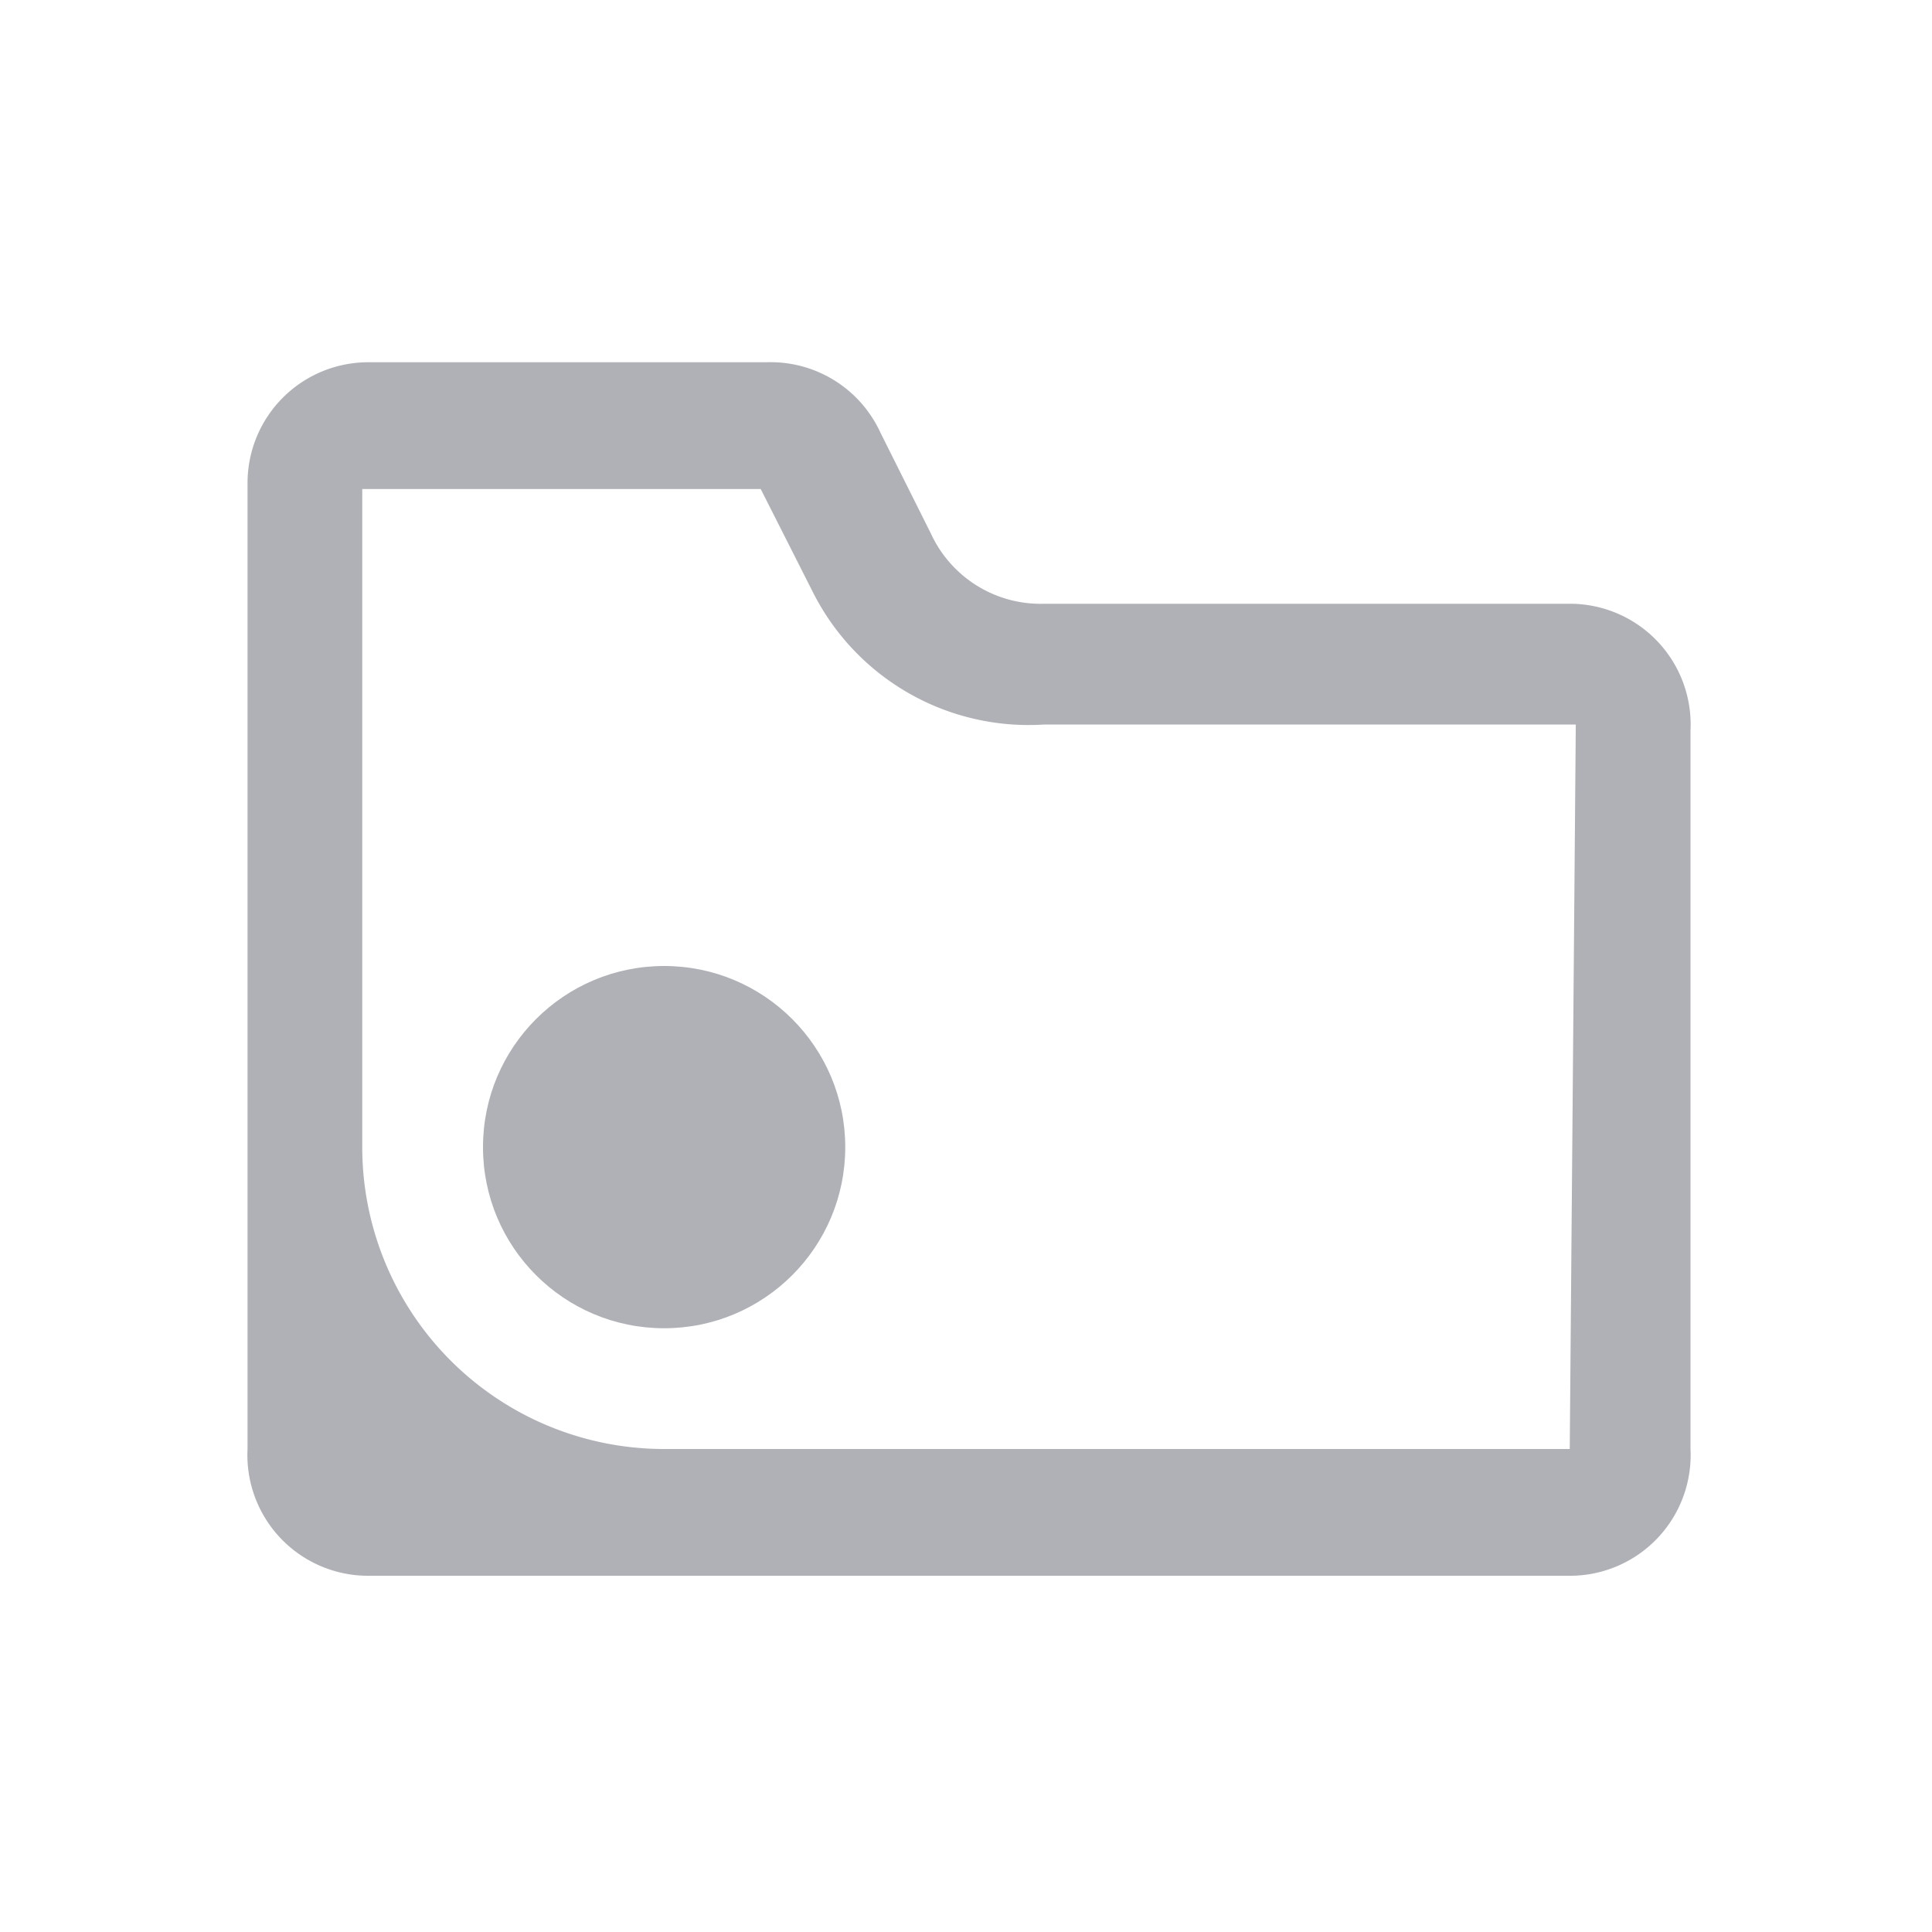 <svg xmlns="http://www.w3.org/2000/svg" width="16" height="16" fill="none"><path fill="#7B7D85" fill-rule="evenodd" d="M8.65 5H13a1 1 0 0 1 1 1.05V12a1 1 0 0 1-1 1.05H3.05a1 1 0 0 1-1-1.05V4a1 1 0 0 1 1-1h3.3a1 1 0 0 1 .94.58l.42.84a1 1 0 0 0 .94.58ZM5.5 12H13l.05-6H8.65a2 2 0 0 1-1.92-1.1l-.43-.85H3V9.5A2.5 2.5 0 0 0 5.5 12Z" clip-rule="evenodd" opacity=".6"/><circle cx="5.5" cy="9.5" r="1.5" fill="#7B7D85" opacity=".6"/></svg>
